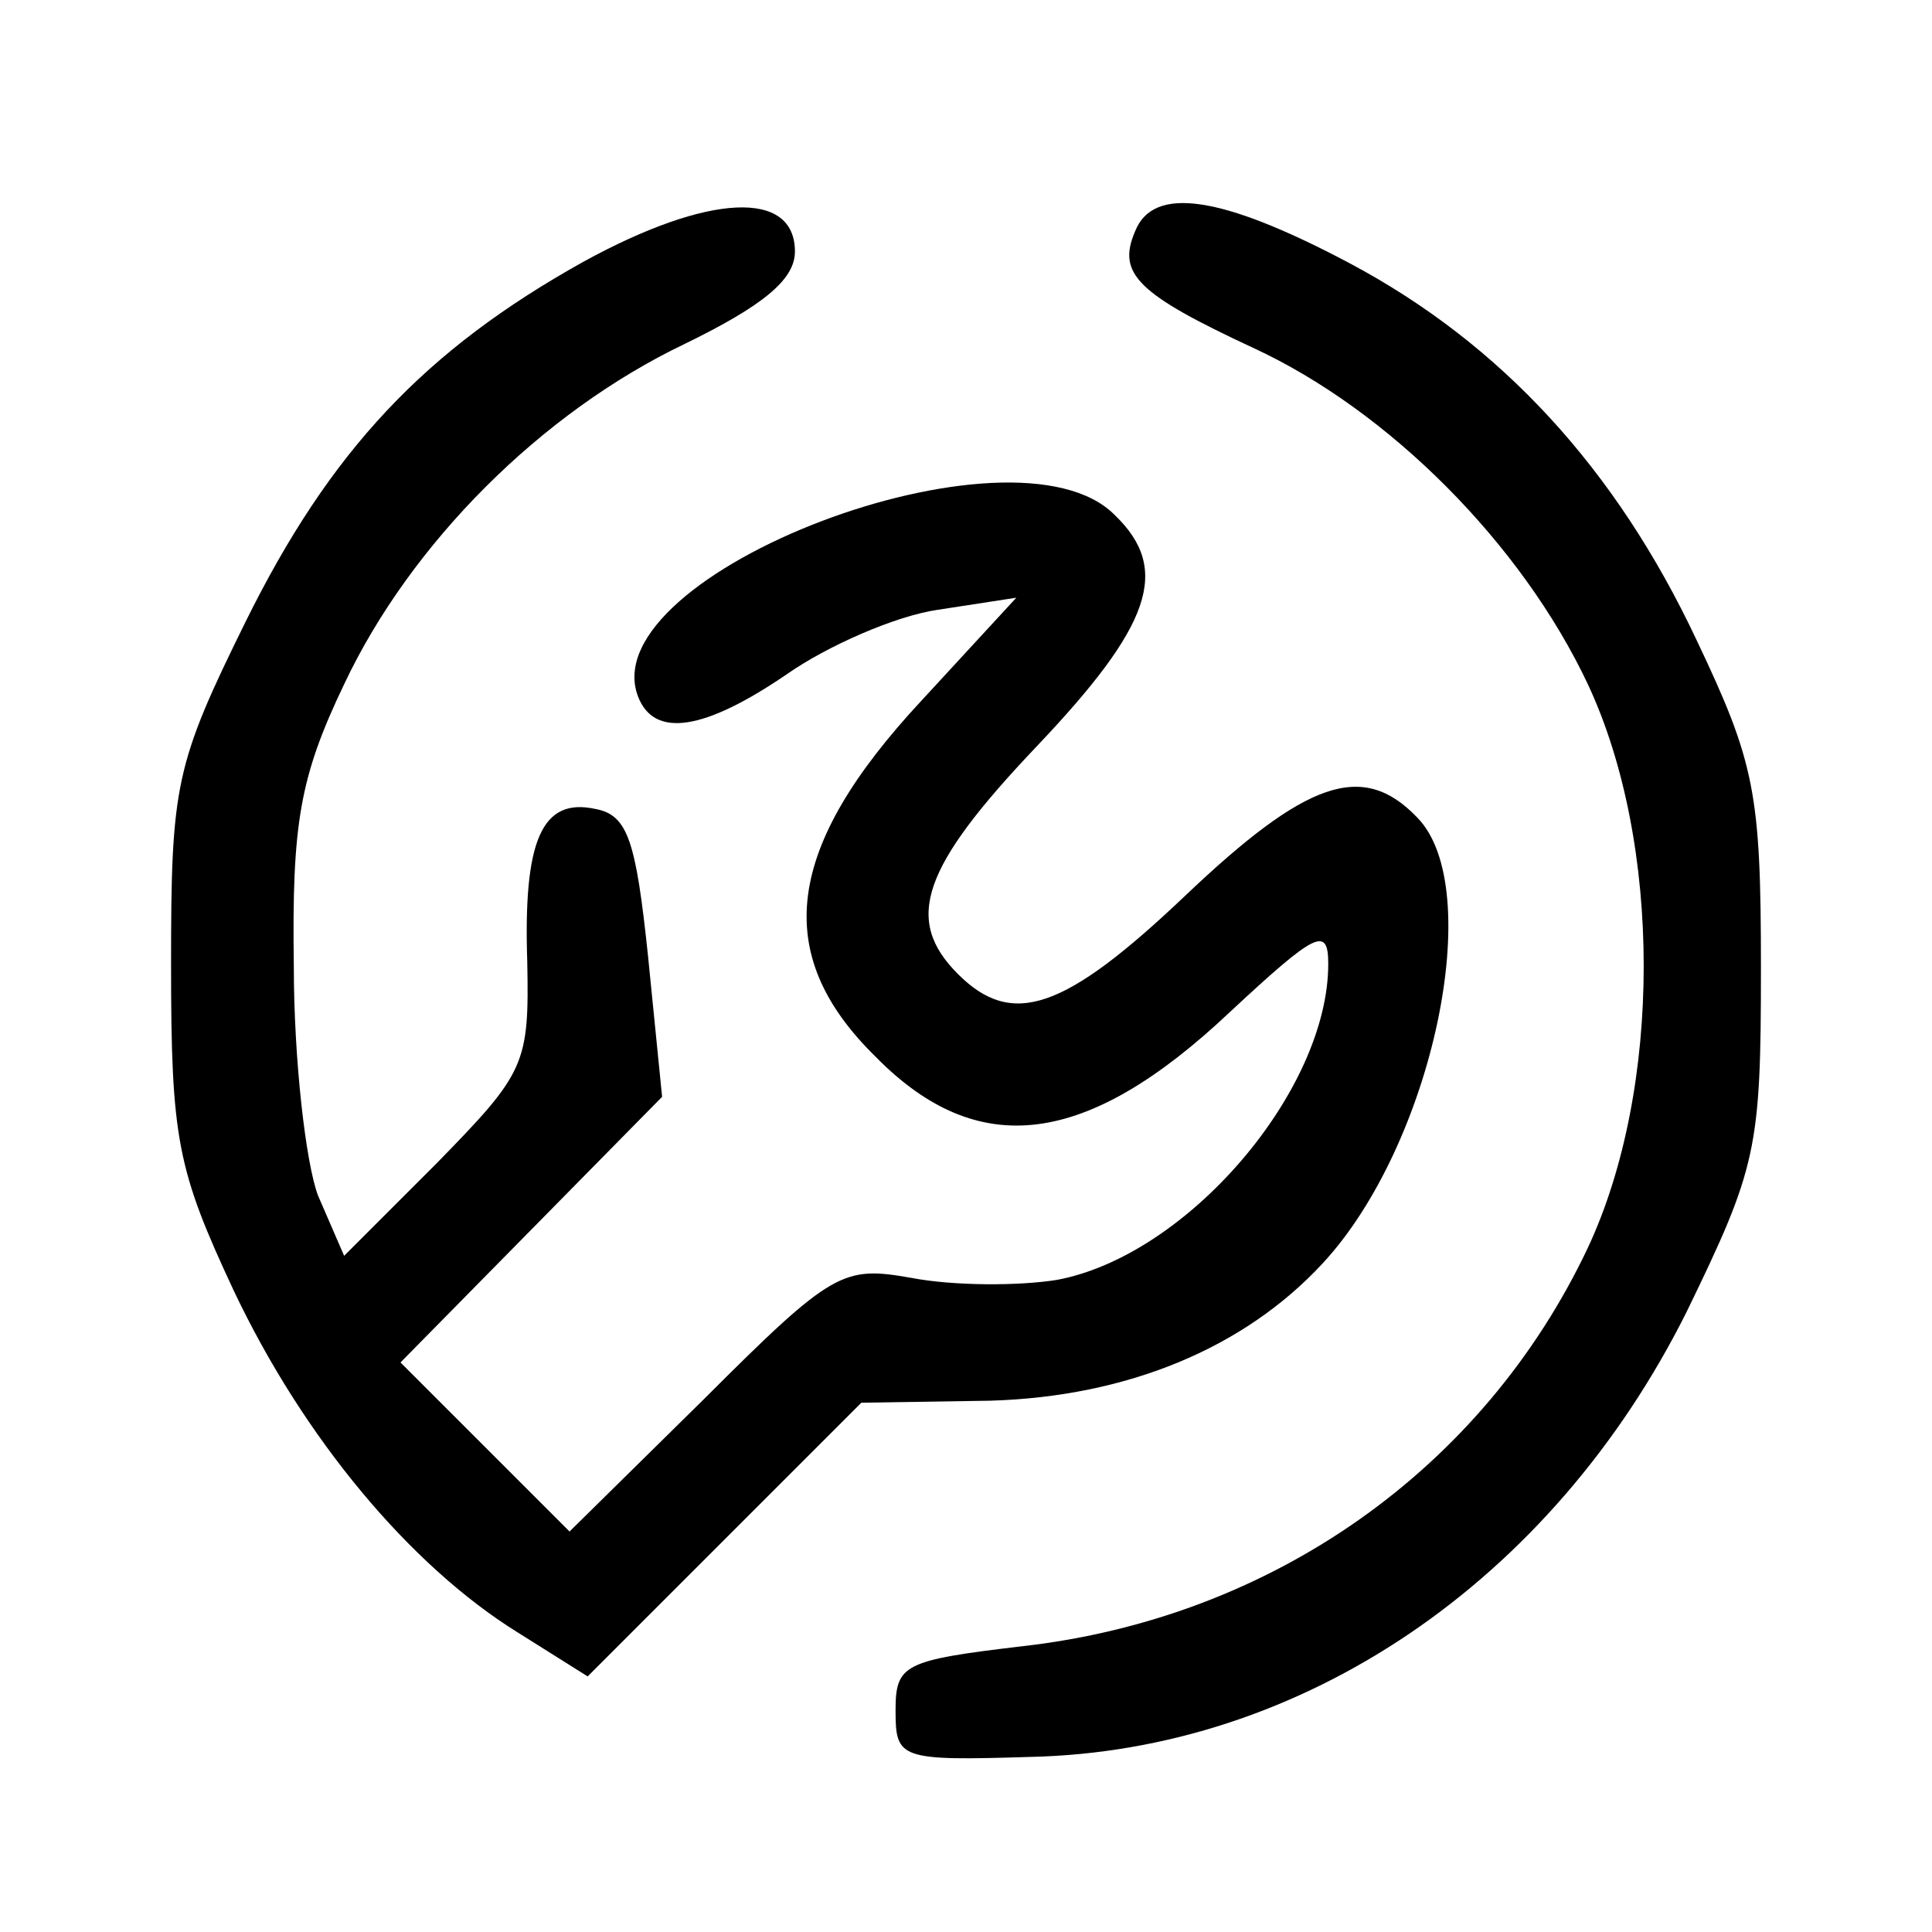 <?xml version="1.0" standalone="no"?>
<!DOCTYPE svg PUBLIC "-//W3C//DTD SVG 20010904//EN"
 "http://www.w3.org/TR/2001/REC-SVG-20010904/DTD/svg10.dtd">
<svg version="1.0" xmlns="http://www.w3.org/2000/svg"
 width="96pt" height="96pt" viewBox="0 0 96 96"
 preserveAspectRatio="xMidYMid meet">

<g transform="translate(0,96) scale(0.1,-0.1)"
stroke="">
<path d="M290 830 c-79 -44 -126 -94 -168 -179 -35 -71 -37 -81 -37 -170 0
-87 3 -102 31 -162 35 -74 88 -137 141 -170 l35 -22 68 68 68 68 64 1 c68 2
126 26 165 68 55 59 82 187 47 222 -27 28 -55 18 -115 -39 -60 -57 -86 -66
-113 -39 -27 27 -18 53 39 113 57 60 67 88 39 115 -50 51 -260 -29 -237 -90 8
-21 33 -17 74 11 20 14 54 29 75 32 l39 6 -47 -51 c-68 -73 -75 -126 -23 -177
51 -52 105 -45 176 22 43 40 49 43 49 24 0 -63 -70 -145 -135 -157 -19 -3 -51
-3 -72 1 -34 6 -39 4 -103 -60 l-67 -66 -42 42 -42 42 65 66 65 66 -7 70 c-6
57 -10 70 -26 73 -27 6 -36 -16 -34 -76 1 -51 -1 -55 -45 -100 l-46 -46 -13
30 c-6 16 -12 67 -12 114 -1 71 3 94 25 140 33 70 98 135 169 169 39 19 55 32
55 46 0 31 -43 29 -105 -5z"/>
<path d="M564 845 c-9 -21 1 -31 59 -58 67 -31 133 -97 166 -167 37 -79 37
-201 0 -280 -52 -110 -157 -184 -281 -198 -59 -7 -63 -9 -63 -32 0 -24 2 -25
67 -23 135 3 259 87 326 221 35 72 37 81 37 171 0 87 -3 102 -32 163 -40 85
-97 147 -172 187 -64 34 -98 39 -107 16z"/>
</g>
</svg>
